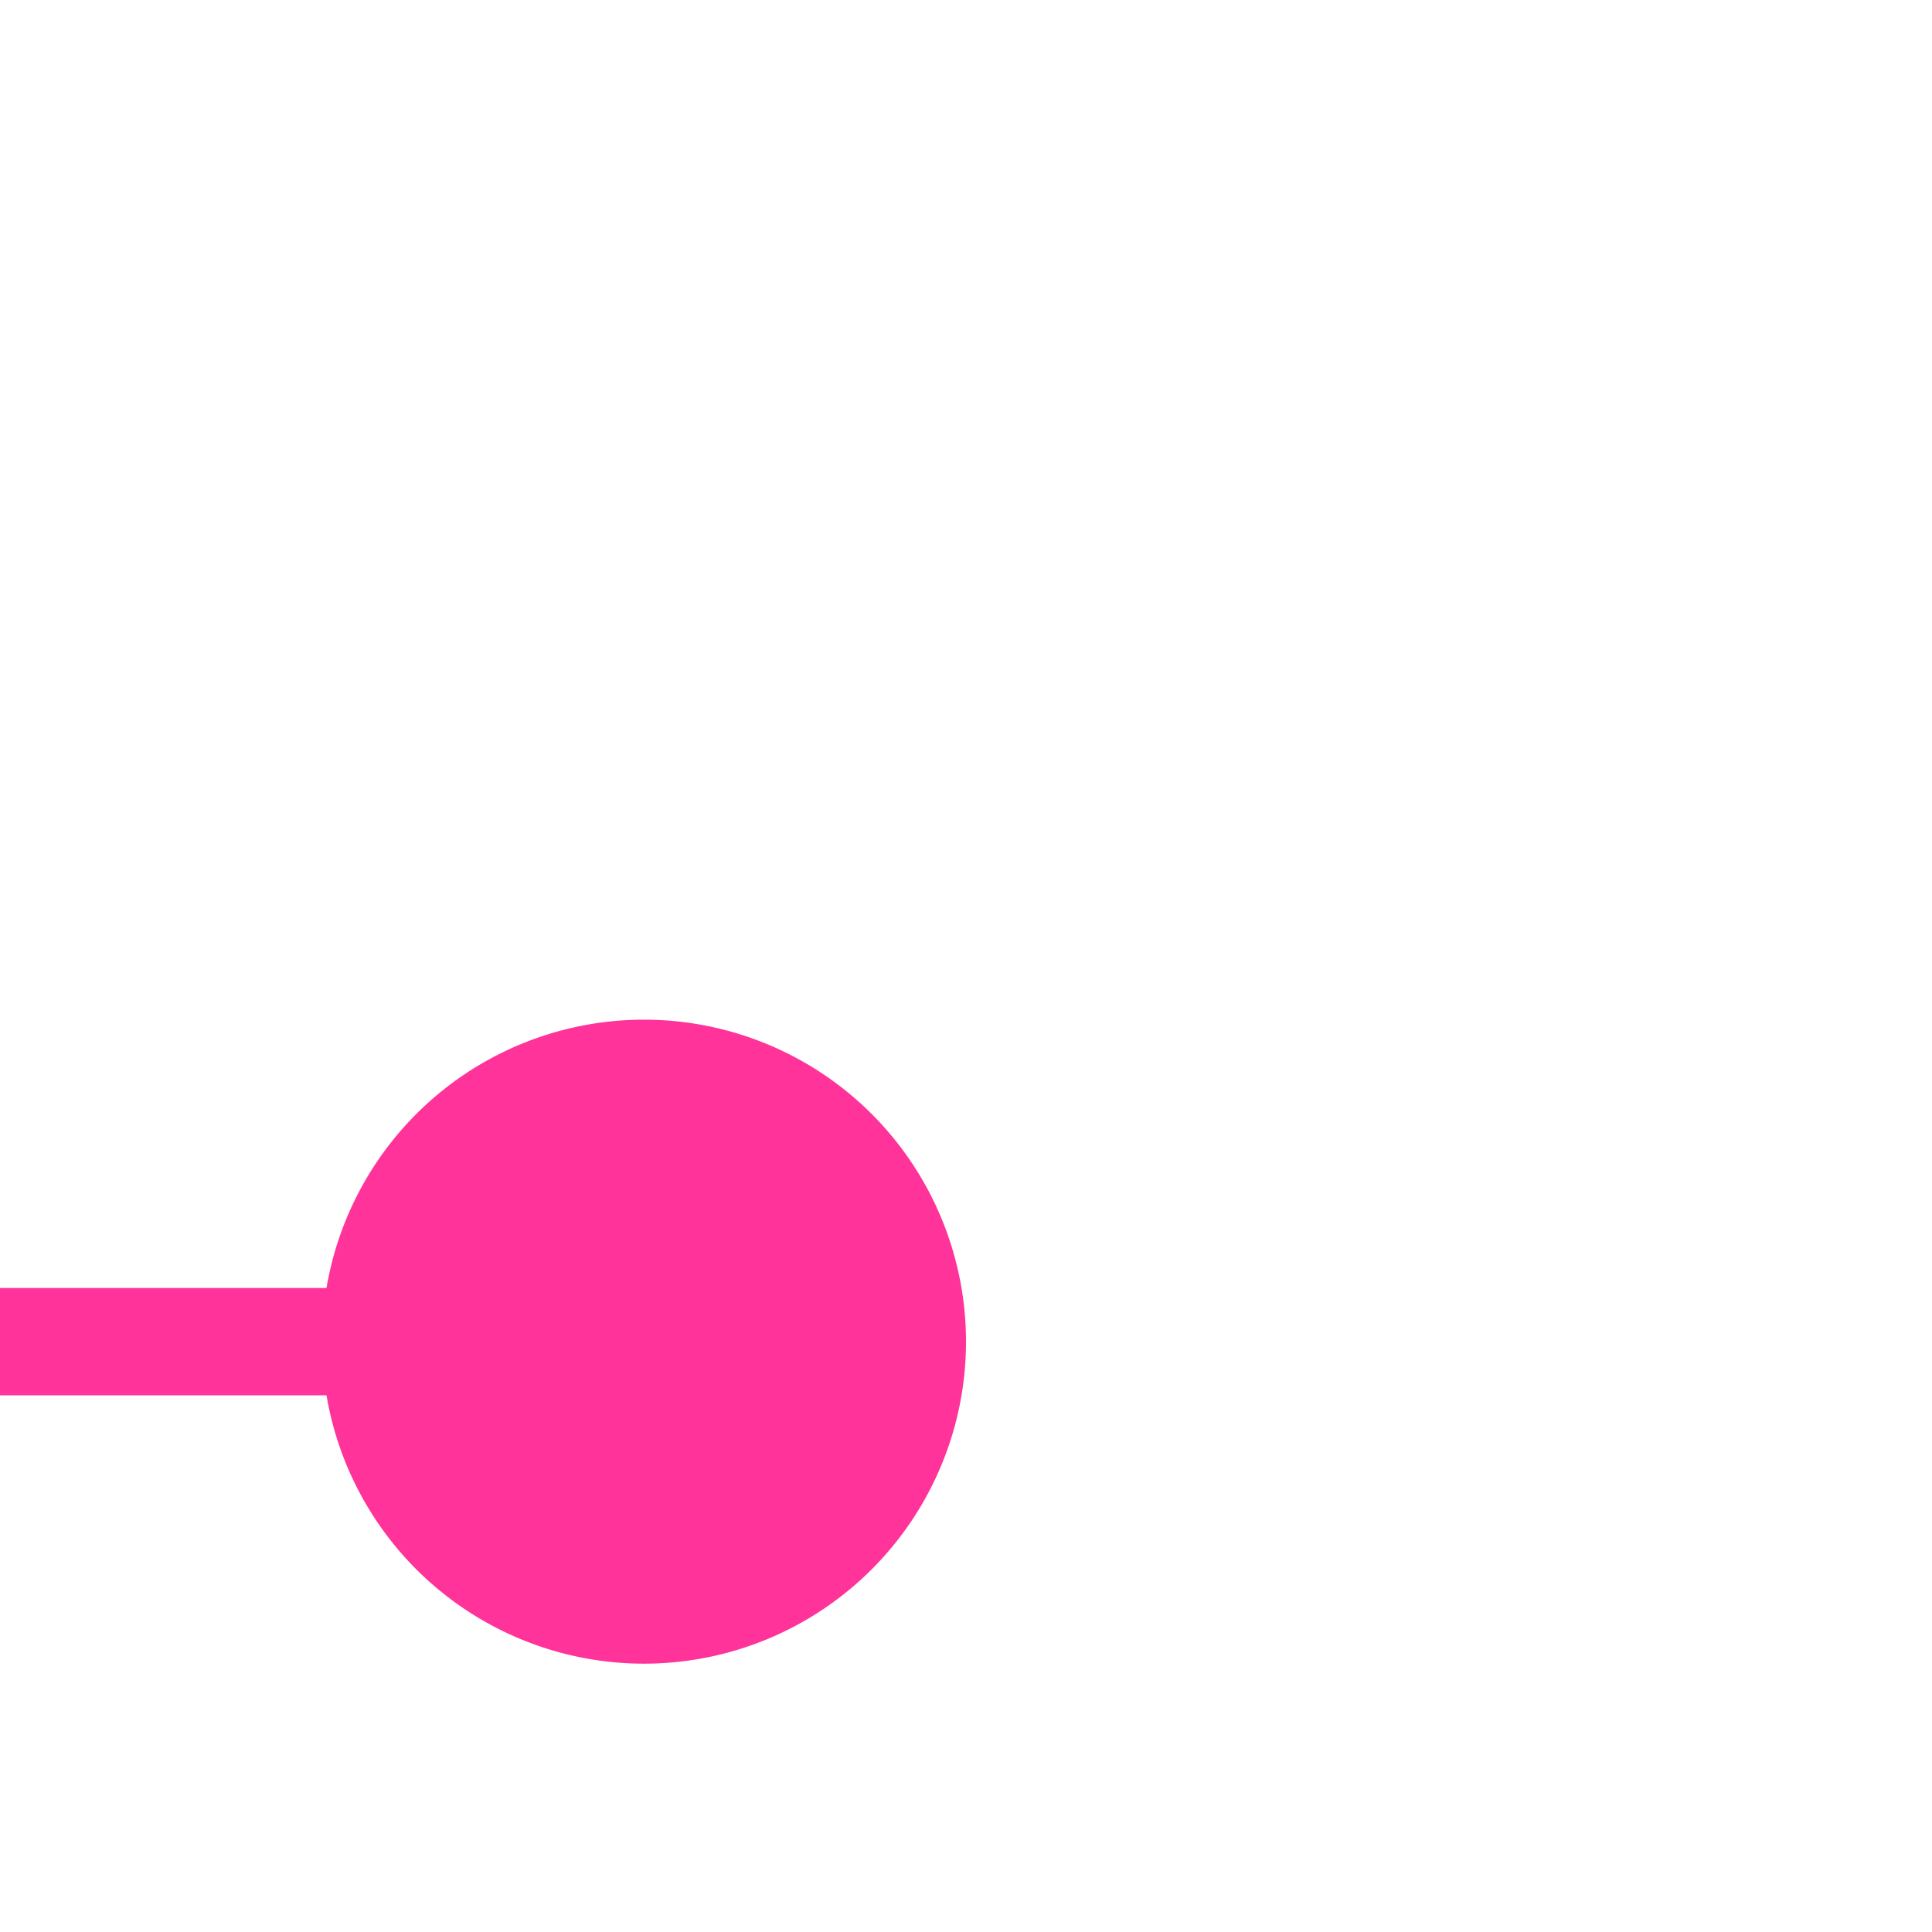 ﻿<?xml version="1.0" encoding="utf-8"?>
<svg version="1.1" xmlns:xlink="http://www.w3.org/1999/xlink" width="18px" height="18px" preserveAspectRatio="xMinYMid meet" viewBox="1121 2972  18 16" xmlns="http://www.w3.org/2000/svg">
  <path d="M 1129 2983.5  L 877 2983.5  A 3 3 0 0 0 874 2980.5 A 3 3 0 0 0 871 2983.5 L 791 2983.5  A 5 5 0 0 0 786.5 2988.5 L 786.5 3169  A 5 5 0 0 1 781.5 3174.5 L 603.5 3184.5  " stroke-width="1" stroke="#ff3399" fill="none" />
  <path d="M 1127 2980.5  A 3 3 0 0 0 1124 2983.5 A 3 3 0 0 0 1127 2986.5 A 3 3 0 0 0 1130 2983.5 A 3 3 0 0 0 1127 2980.5 Z " fill-rule="nonzero" fill="#ff3399" stroke="none" />
</svg>